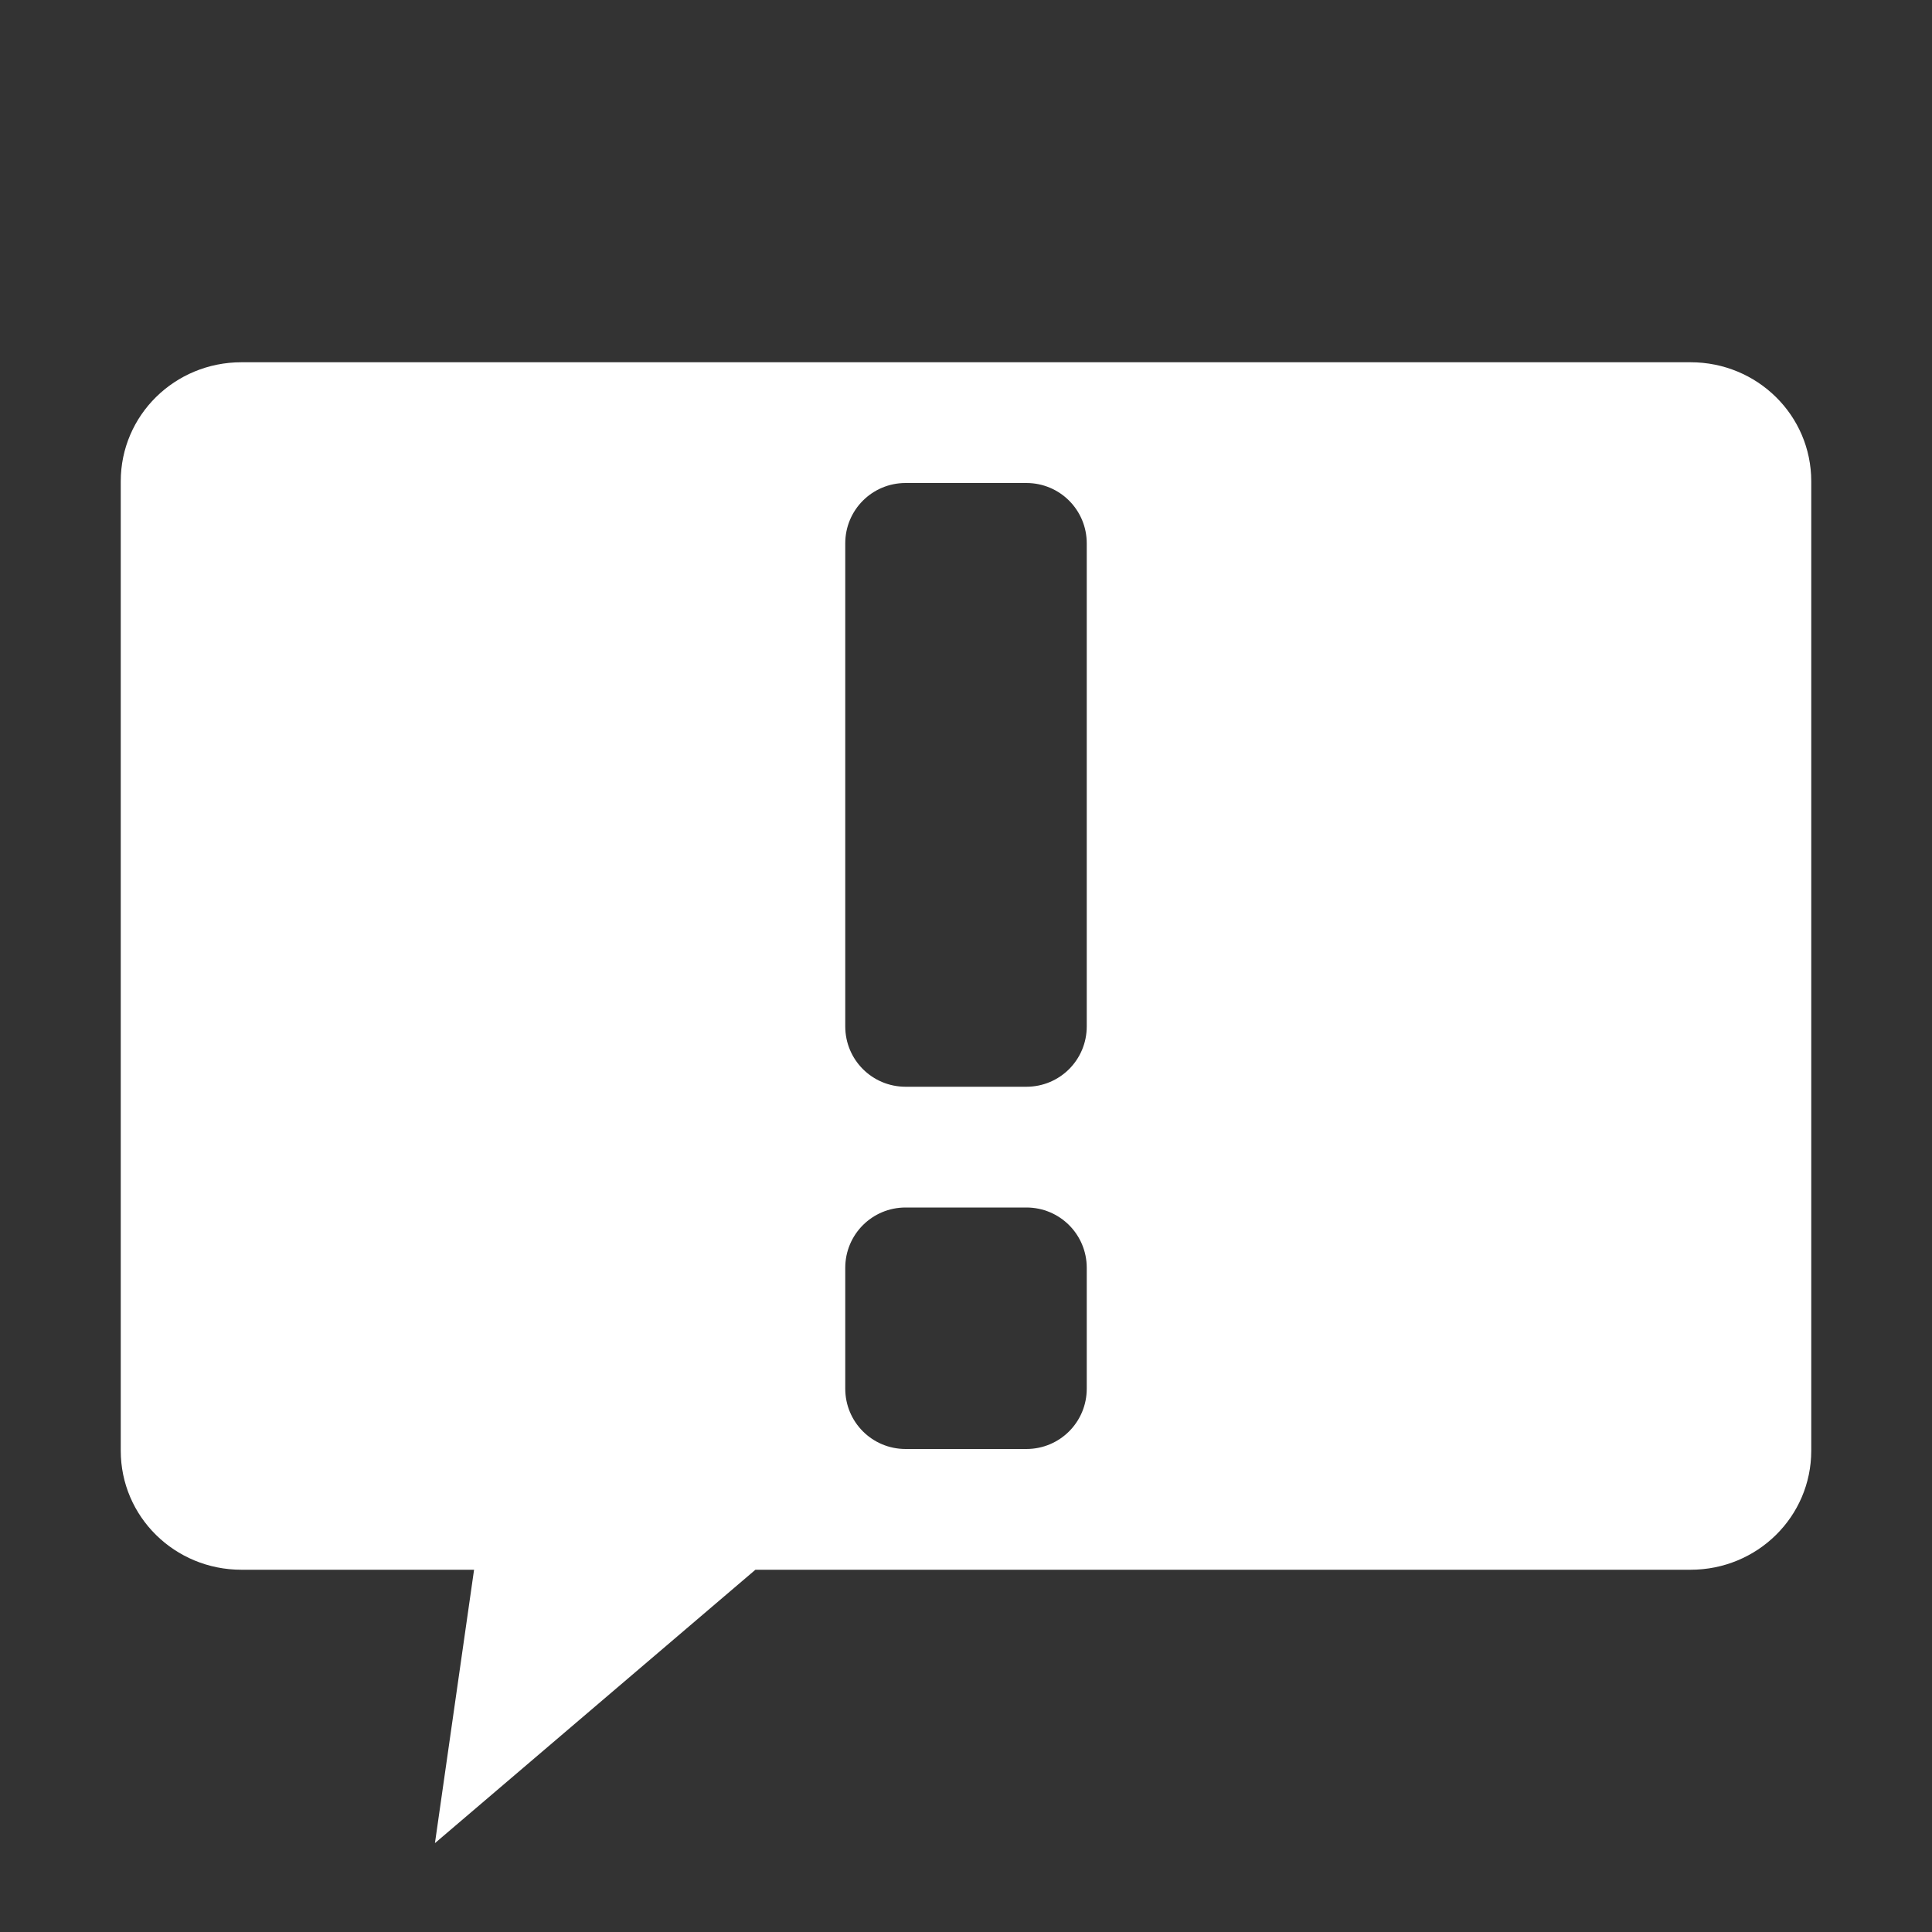 <?xml version="1.0" encoding="UTF-8" standalone="no"?>
<!-- Created with Inkscape (http://www.inkscape.org/) -->

<svg
   xmlns:dc="http://purl.org/dc/elements/1.1/"
   xmlns:cc="http://creativecommons.org/ns#"
   xmlns:rdf="http://www.w3.org/1999/02/22-rdf-syntax-ns#"
   xmlns:svg="http://www.w3.org/2000/svg"
   xmlns="http://www.w3.org/2000/svg"
   xmlns:sodipodi="http://sodipodi.sourceforge.net/DTD/sodipodi-0.dtd"
   xmlns:inkscape="http://www.inkscape.org/namespaces/inkscape"
   id="svg7384"
   height="16"
   width="16"
   version="1.1"
   inkscape:version="0.91 r13725"
   sodipodi:docname="hicolor_status_scalable_screensaver-notification-symbolic.svg">
  <rect width="100%" height="100%" fill="#333333" stroke="none"/>
  <defs
     id="defs4146" />
  <sodipodi:namedview
     pagecolor="#ffffff"
     bordercolor="#d98c8c"
     borderopacity="1"
     objecttolerance="10"
     gridtolerance="10"
     guidetolerance="10"
     inkscape:pageopacity="0"
     inkscape:pageshadow="2"
     inkscape:window-width="1920"
     inkscape:window-height="1003"
     id="namedview4144"
     showgrid="false"
     inkscape:zoom="36.018252"
     inkscape:cx="4.3904058"
     inkscape:cy="7.5801075"
     inkscape:window-x="0"
     inkscape:window-y="25"
     inkscape:window-maximized="1"
     inkscape:current-layer="svg7384" />
  <title
     id="title9167">Gnome Symbolic Icon Theme</title>
  <path
     style="fill:#ffffff;fill-opacity:1;stroke:none;stroke-width:0.2;stroke-linejoin:round;stroke-miterlimit:4;stroke-dasharray:none;stroke-opacity:1"
     d="M 2 3 C 1.446 3 1 3.44 1 3.986 L 1 12.014 C 1 12.56 1.446 13 2 13 L 3.926 13 L 3.602 15.264 L 6.256 13 L 14 13 C 14.554 13 15 12.56 15 12.014 L 15 3.986 C 15 3.44 14.554 3 14 3 L 2 3 z M 7.5 4 L 8.5 4 C 8.777 4 9 4.223 9 4.5 L 9 8.5 C 9 8.777 8.777 9 8.5 9 L 7.5 9 C 7.223 9 7 8.777 7 8.5 L 7 4.5 C 7 4.223 7.223 4 7.5 4 z M 7.5 10 L 8.5 10 C 8.777 10 9 10.223 9 10.5 L 9 11.5 C 9 11.777 8.777 12 8.5 12 L 7.5 12 C 7.223 12 7 11.777 7 11.5 L 7 10.5 C 7 10.223 7.223 10 7.5 10 z "
     id="rect4150" />
</svg>

